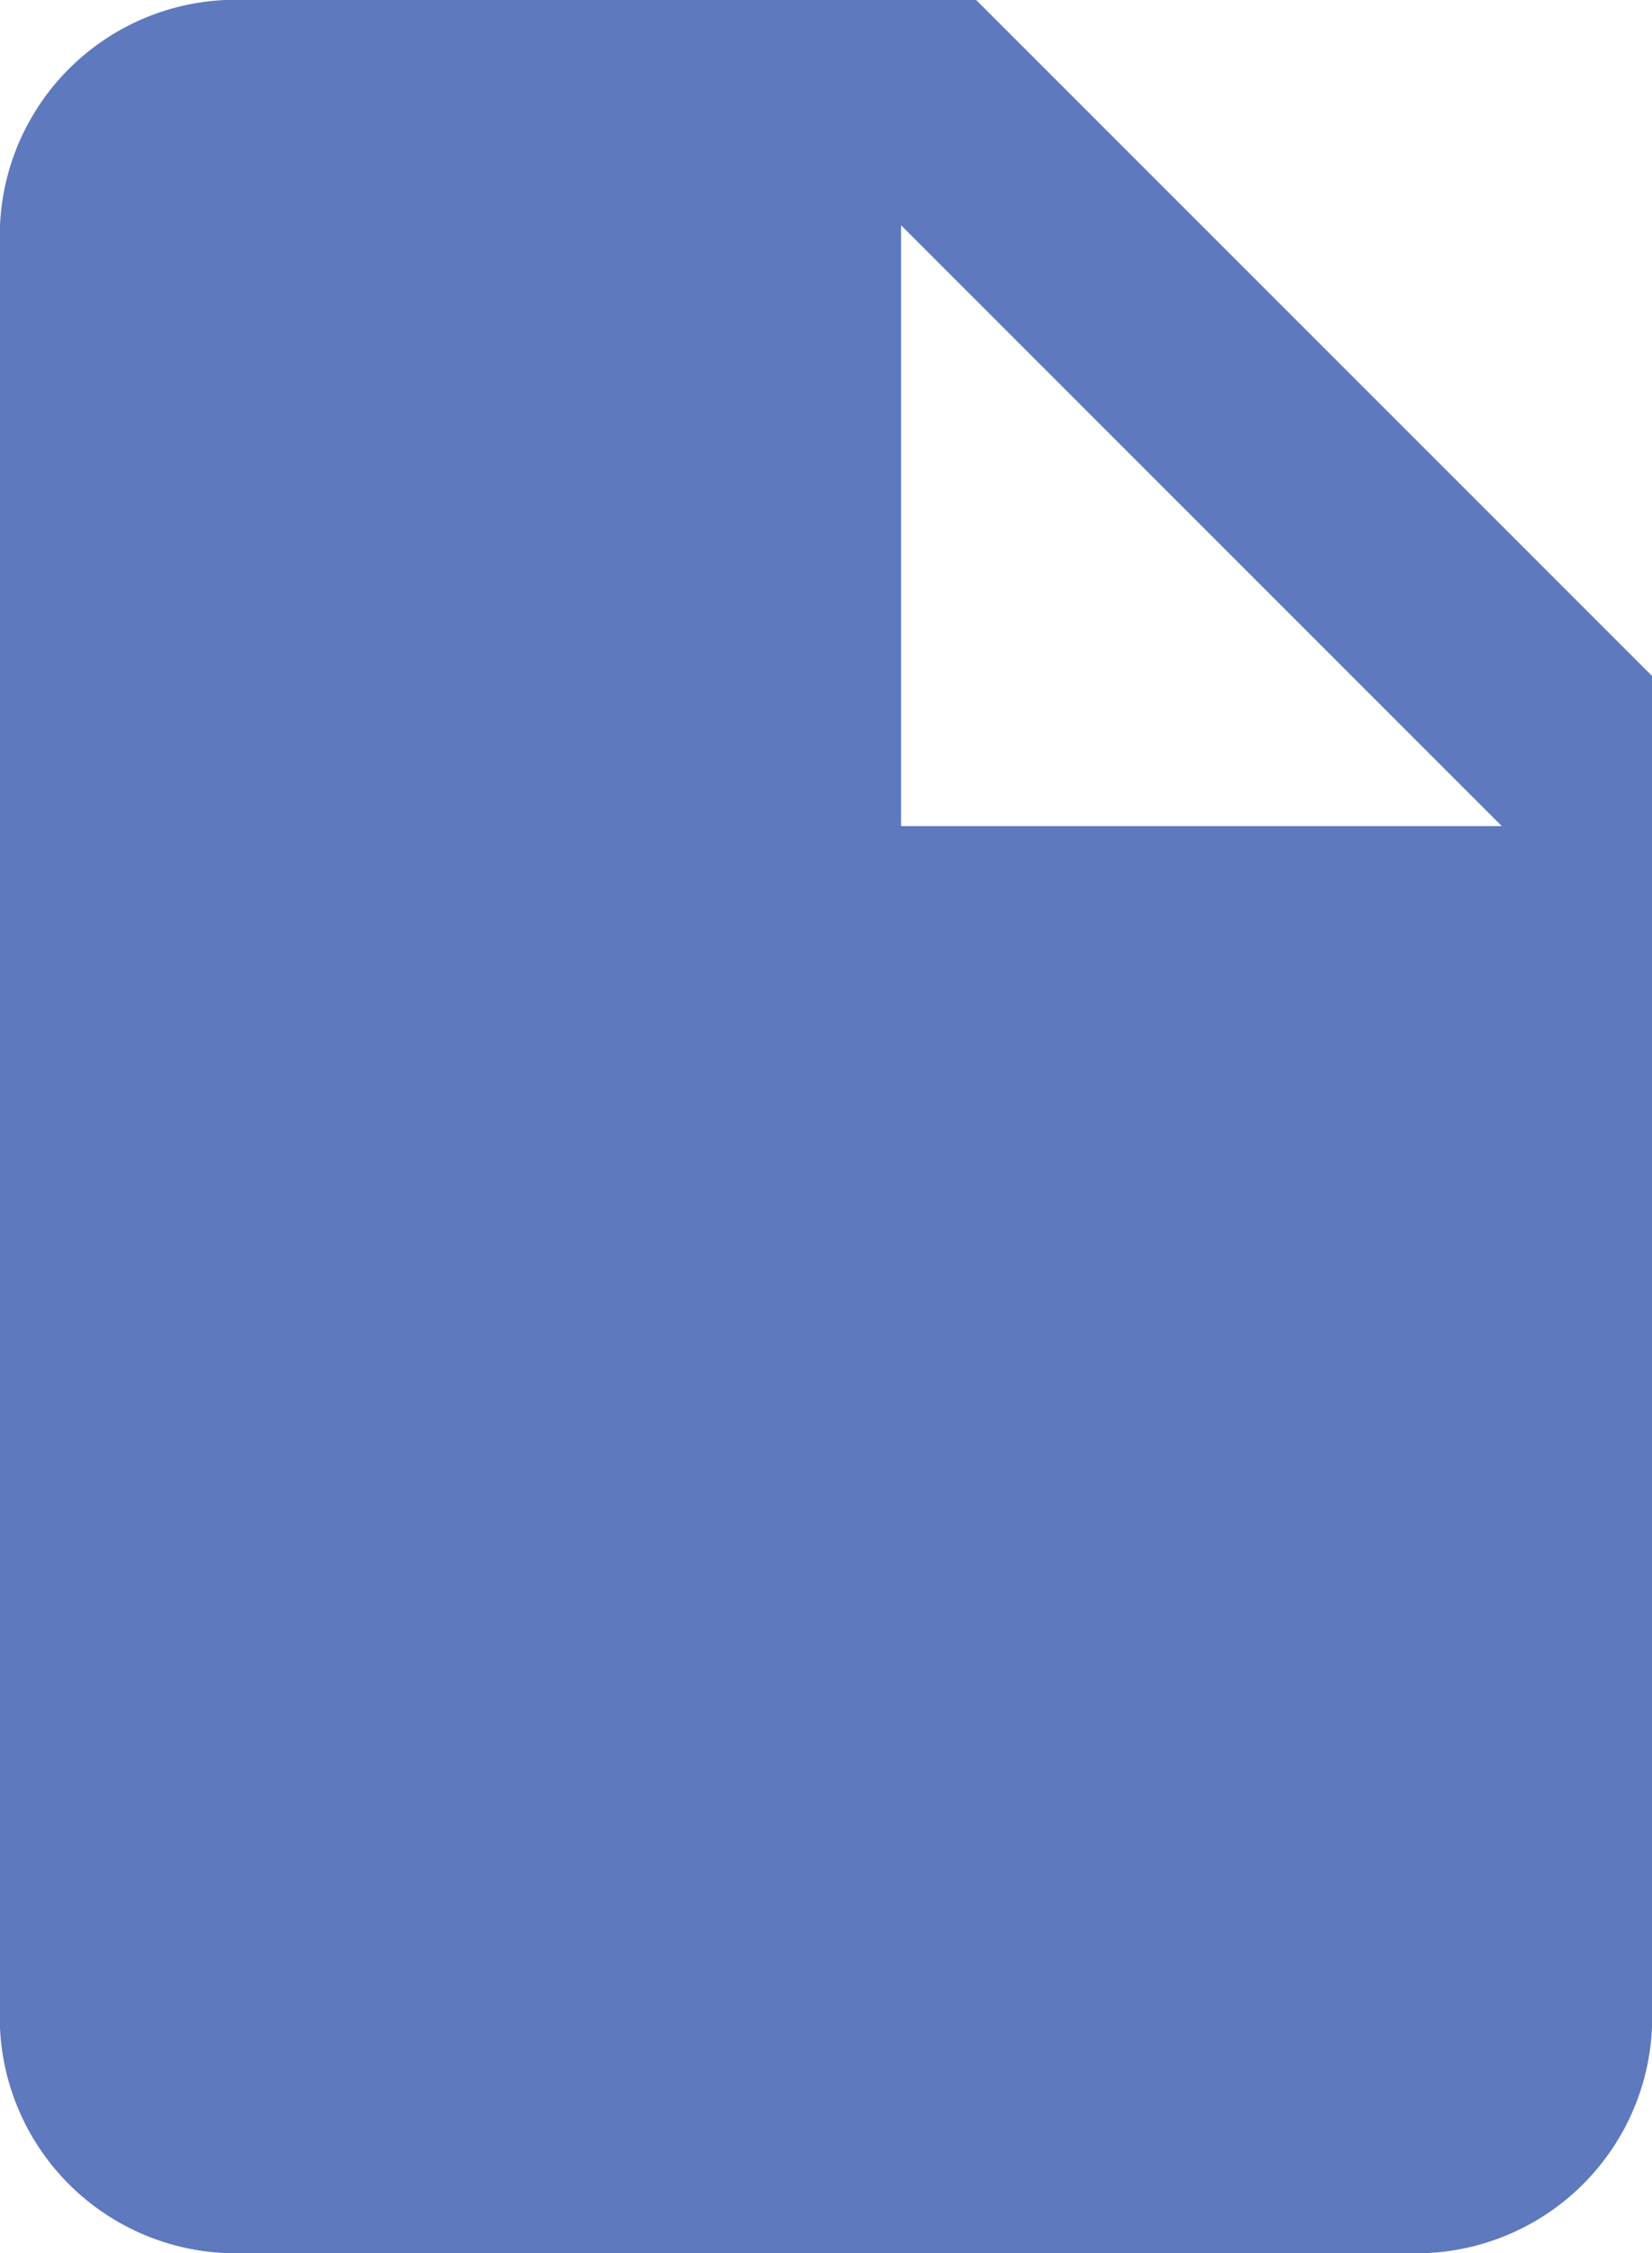 <svg xmlns="http://www.w3.org/2000/svg" width="22" height="30" viewBox="0 0 22 30"><defs><style>.a{fill:#5e79bd;}</style></defs><path class="a" d="M19.945,3h-10a3.143,3.143,0,0,0-3,3V30a3.143,3.143,0,0,0,3,3h16a3.143,3.143,0,0,0,3-3V12Zm-1,11V6l8,8Z" transform="translate(-6.945 -3)"/></svg>